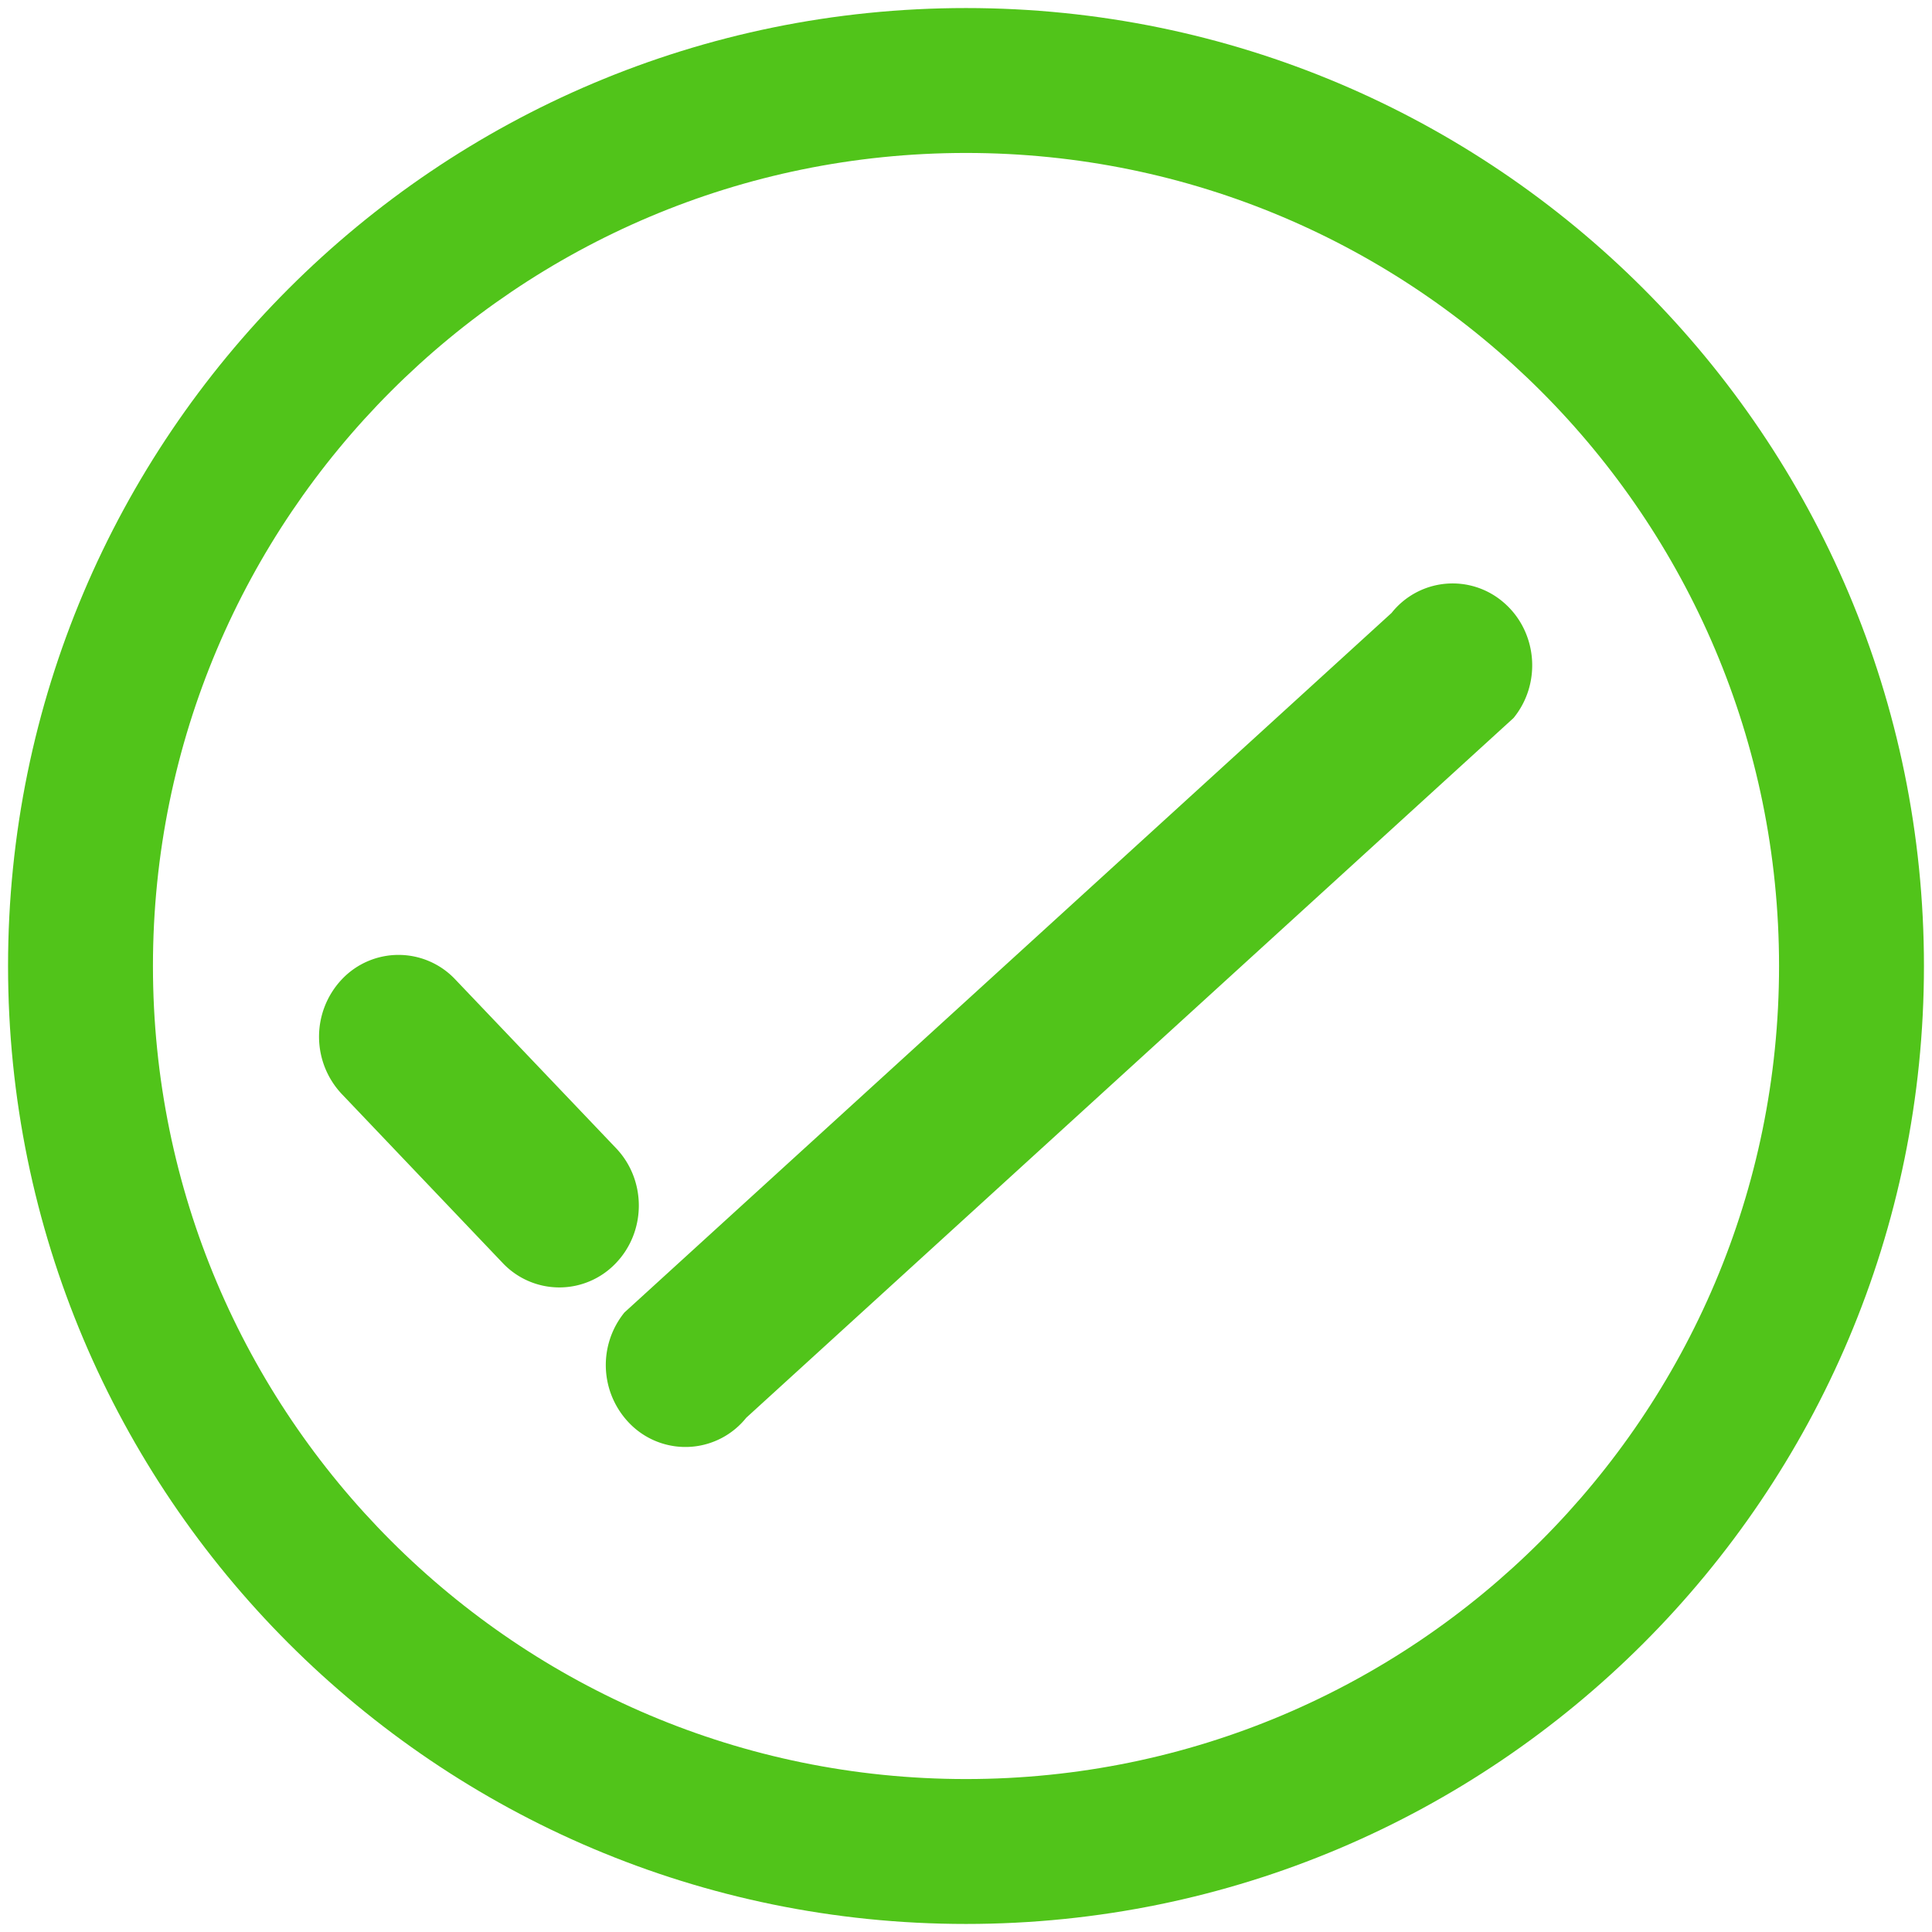 <?xml version="1.0" standalone="no"?><!DOCTYPE svg PUBLIC "-//W3C//DTD SVG 1.1//EN" "http://www.w3.org/Graphics/SVG/1.1/DTD/svg11.dtd"><svg t="1676269775305" class="icon" viewBox="0 0 1024 1024" version="1.1" xmlns="http://www.w3.org/2000/svg" p-id="2194" width="16" height="16" xmlns:xlink="http://www.w3.org/1999/xlink"><path d="M512 1019.733C231.595 1019.733 4.267 792.405 4.267 512S231.595 4.267 512 4.267 1019.733 231.595 1019.733 512 792.405 1019.733 512 1019.733z m0-76.8c237.995 0 430.933-192.939 430.933-430.933 0-237.995-192.939-430.933-430.933-430.933C274.005 81.067 81.067 274.005 81.067 512c0 237.995 192.939 430.933 430.933 430.933z" fill="#51C41A" p-id="2195"></path><path d="M181.419 580.139a44.288 44.288 0 0 1 0-61.312 41.301 41.301 0 0 1 59.605 0l85.248 89.472c16.427 16.939 16.427 44.416 0 61.355a41.301 41.301 0 0 1-59.605 0l-85.248-89.515z m556.245-255.403a41.301 41.301 0 0 1 59.392-5.333c17.835 15.403 20.139 42.795 5.163 61.141L395.52 751.445a41.301 41.301 0 0 1-59.349 5.333 44.245 44.245 0 0 1-5.205-61.141l406.741-370.901z" fill="#51C41A" p-id="2196"></path></svg>